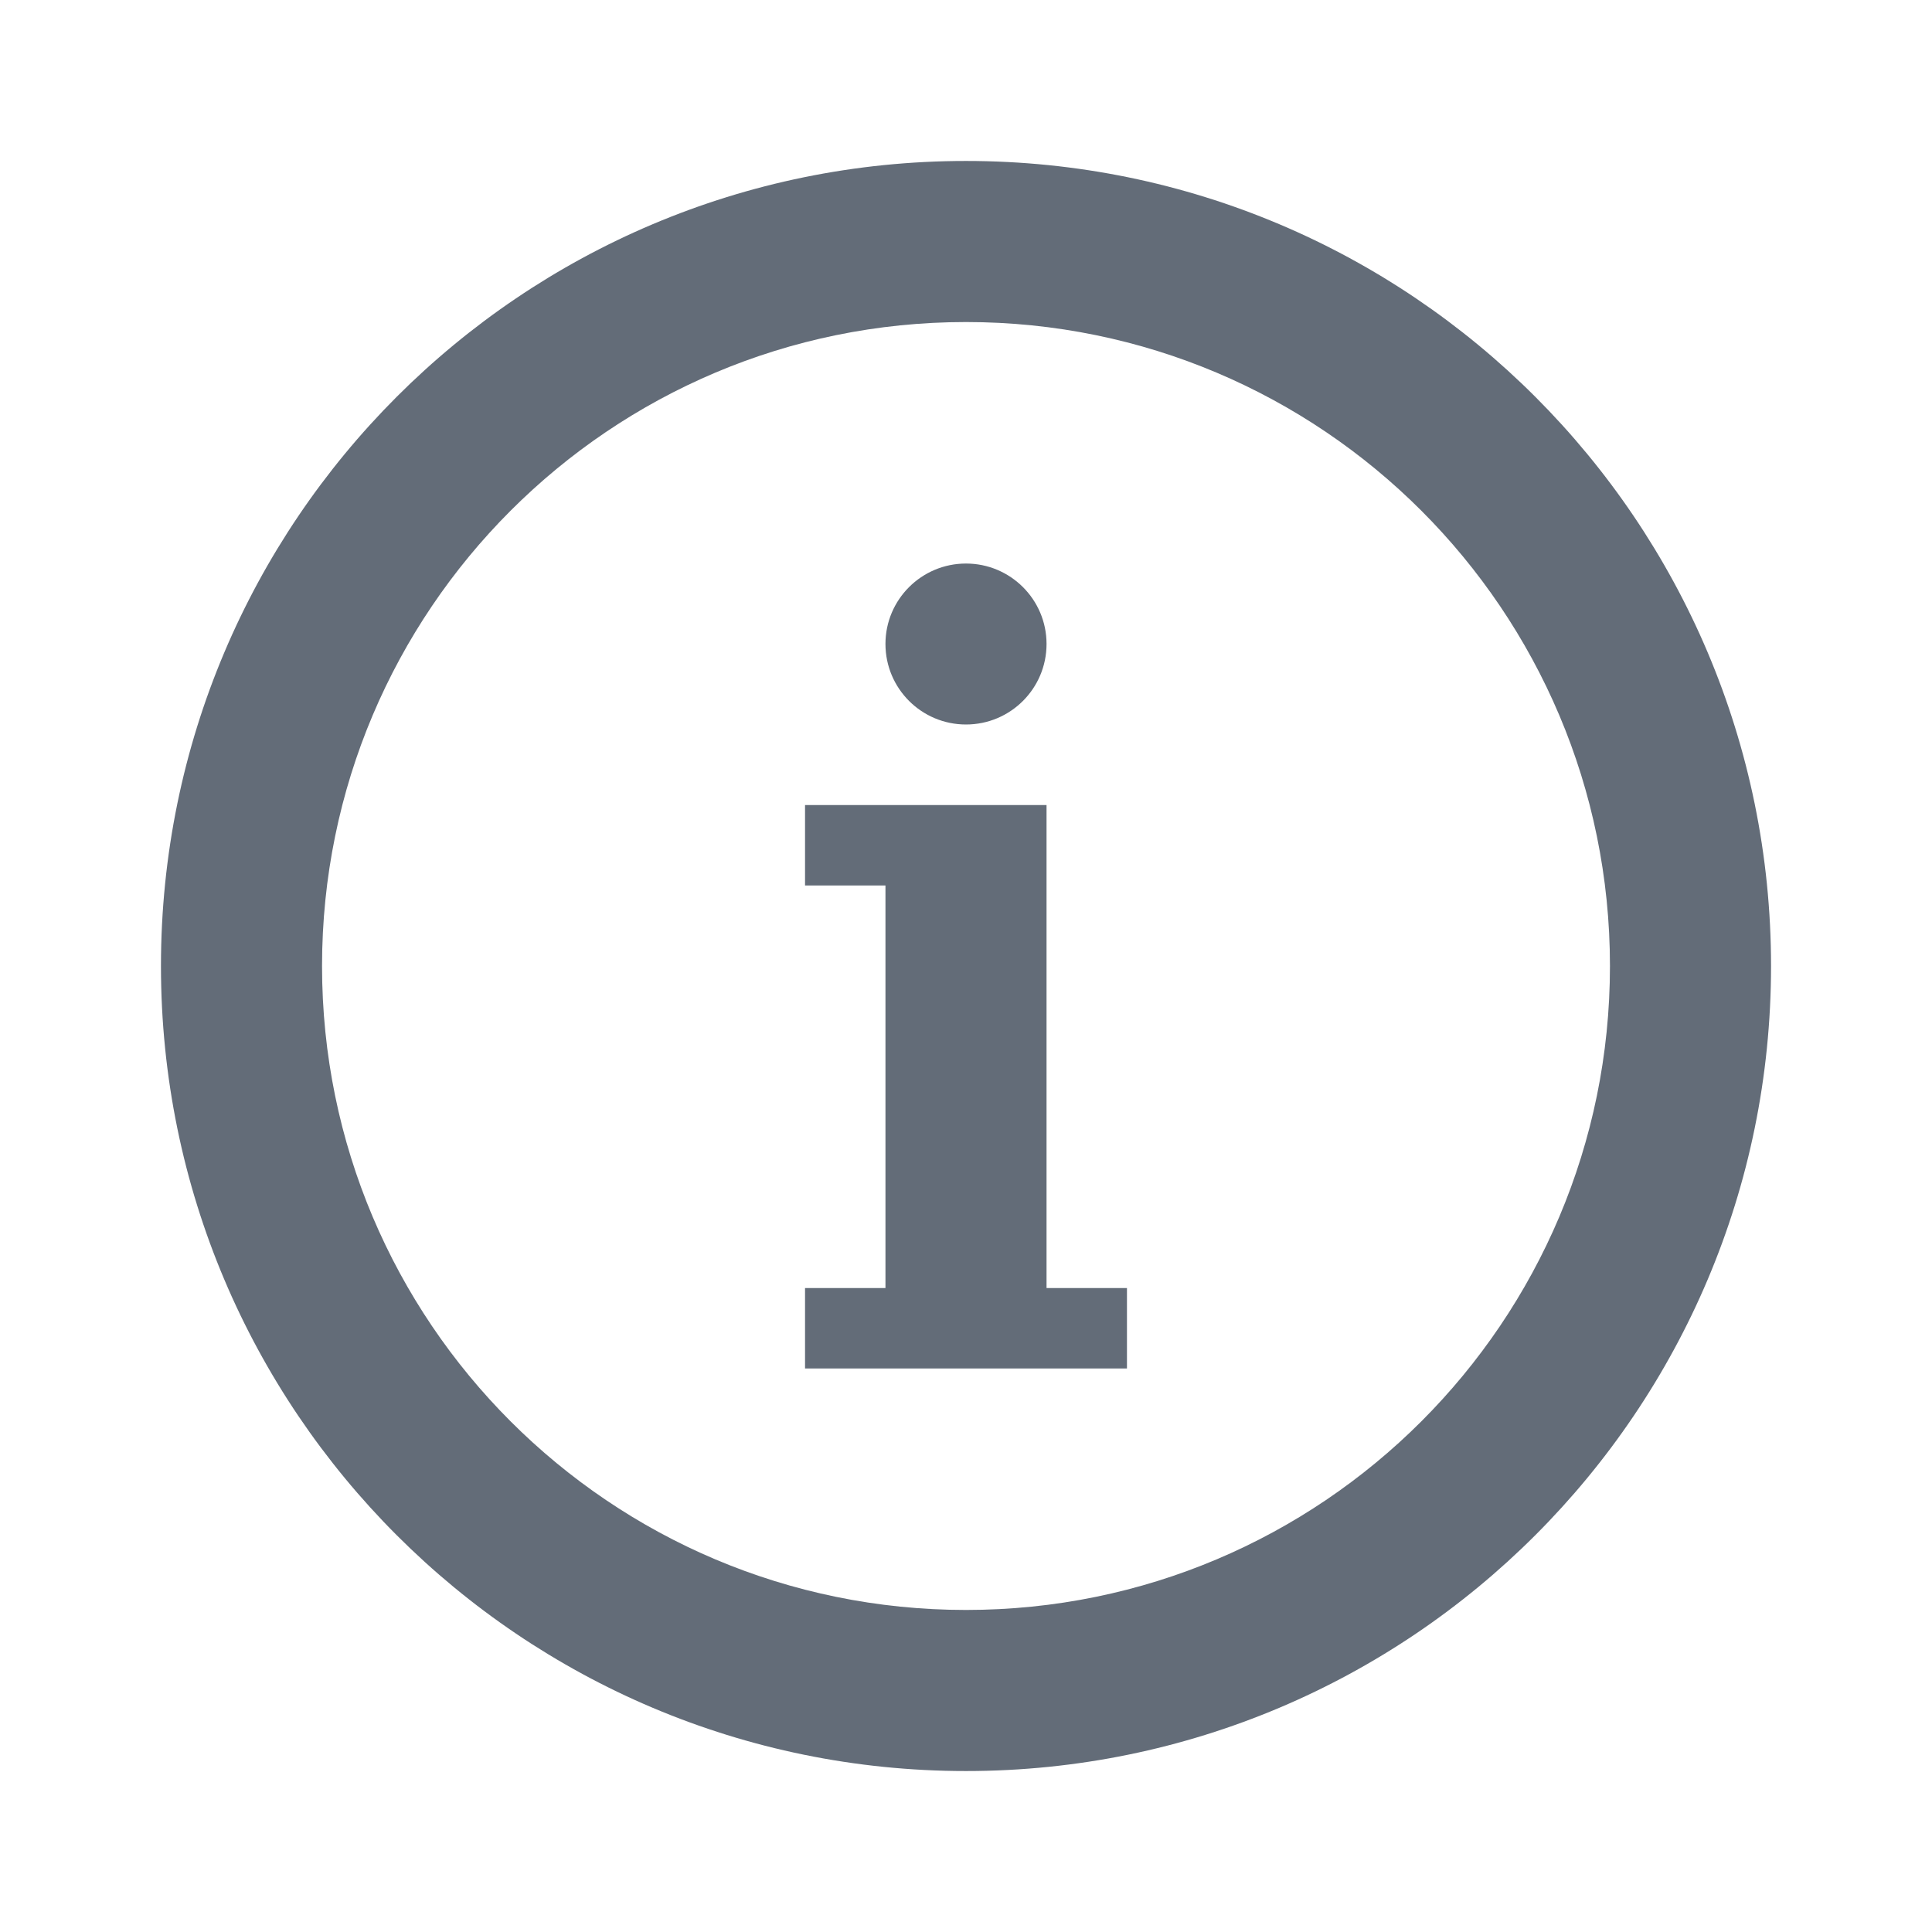 <svg width="16" height="16" viewBox="0 0 16 16" fill="none" xmlns="http://www.w3.org/2000/svg">
<path d="M8 14.667C4.318 14.667 1.333 11.682 1.333 8C1.333 4.318 4.318 1.333 8 1.333C11.682 1.333 14.667 4.318 14.667 8C14.667 11.682 11.682 14.667 8 14.667ZM8 13.333C10.945 13.333 13.333 10.946 13.333 8C13.333 5.055 10.945 2.667 8 2.667C5.054 2.667 2.667 5.055 2.667 8C2.667 10.946 5.054 13.333 8 13.333ZM8 6C8.368 6 8.667 5.702 8.667 5.333C8.667 4.965 8.368 4.667 8 4.667C7.632 4.667 7.333 4.965 7.333 5.333C7.333 5.702 7.632 6 8 6ZM8.667 6.667V10.667H9.333V11.333H6.667V10.667H7.333V7.333H6.667V6.667H8.667Z" fill="#636C78"/>
</svg>
